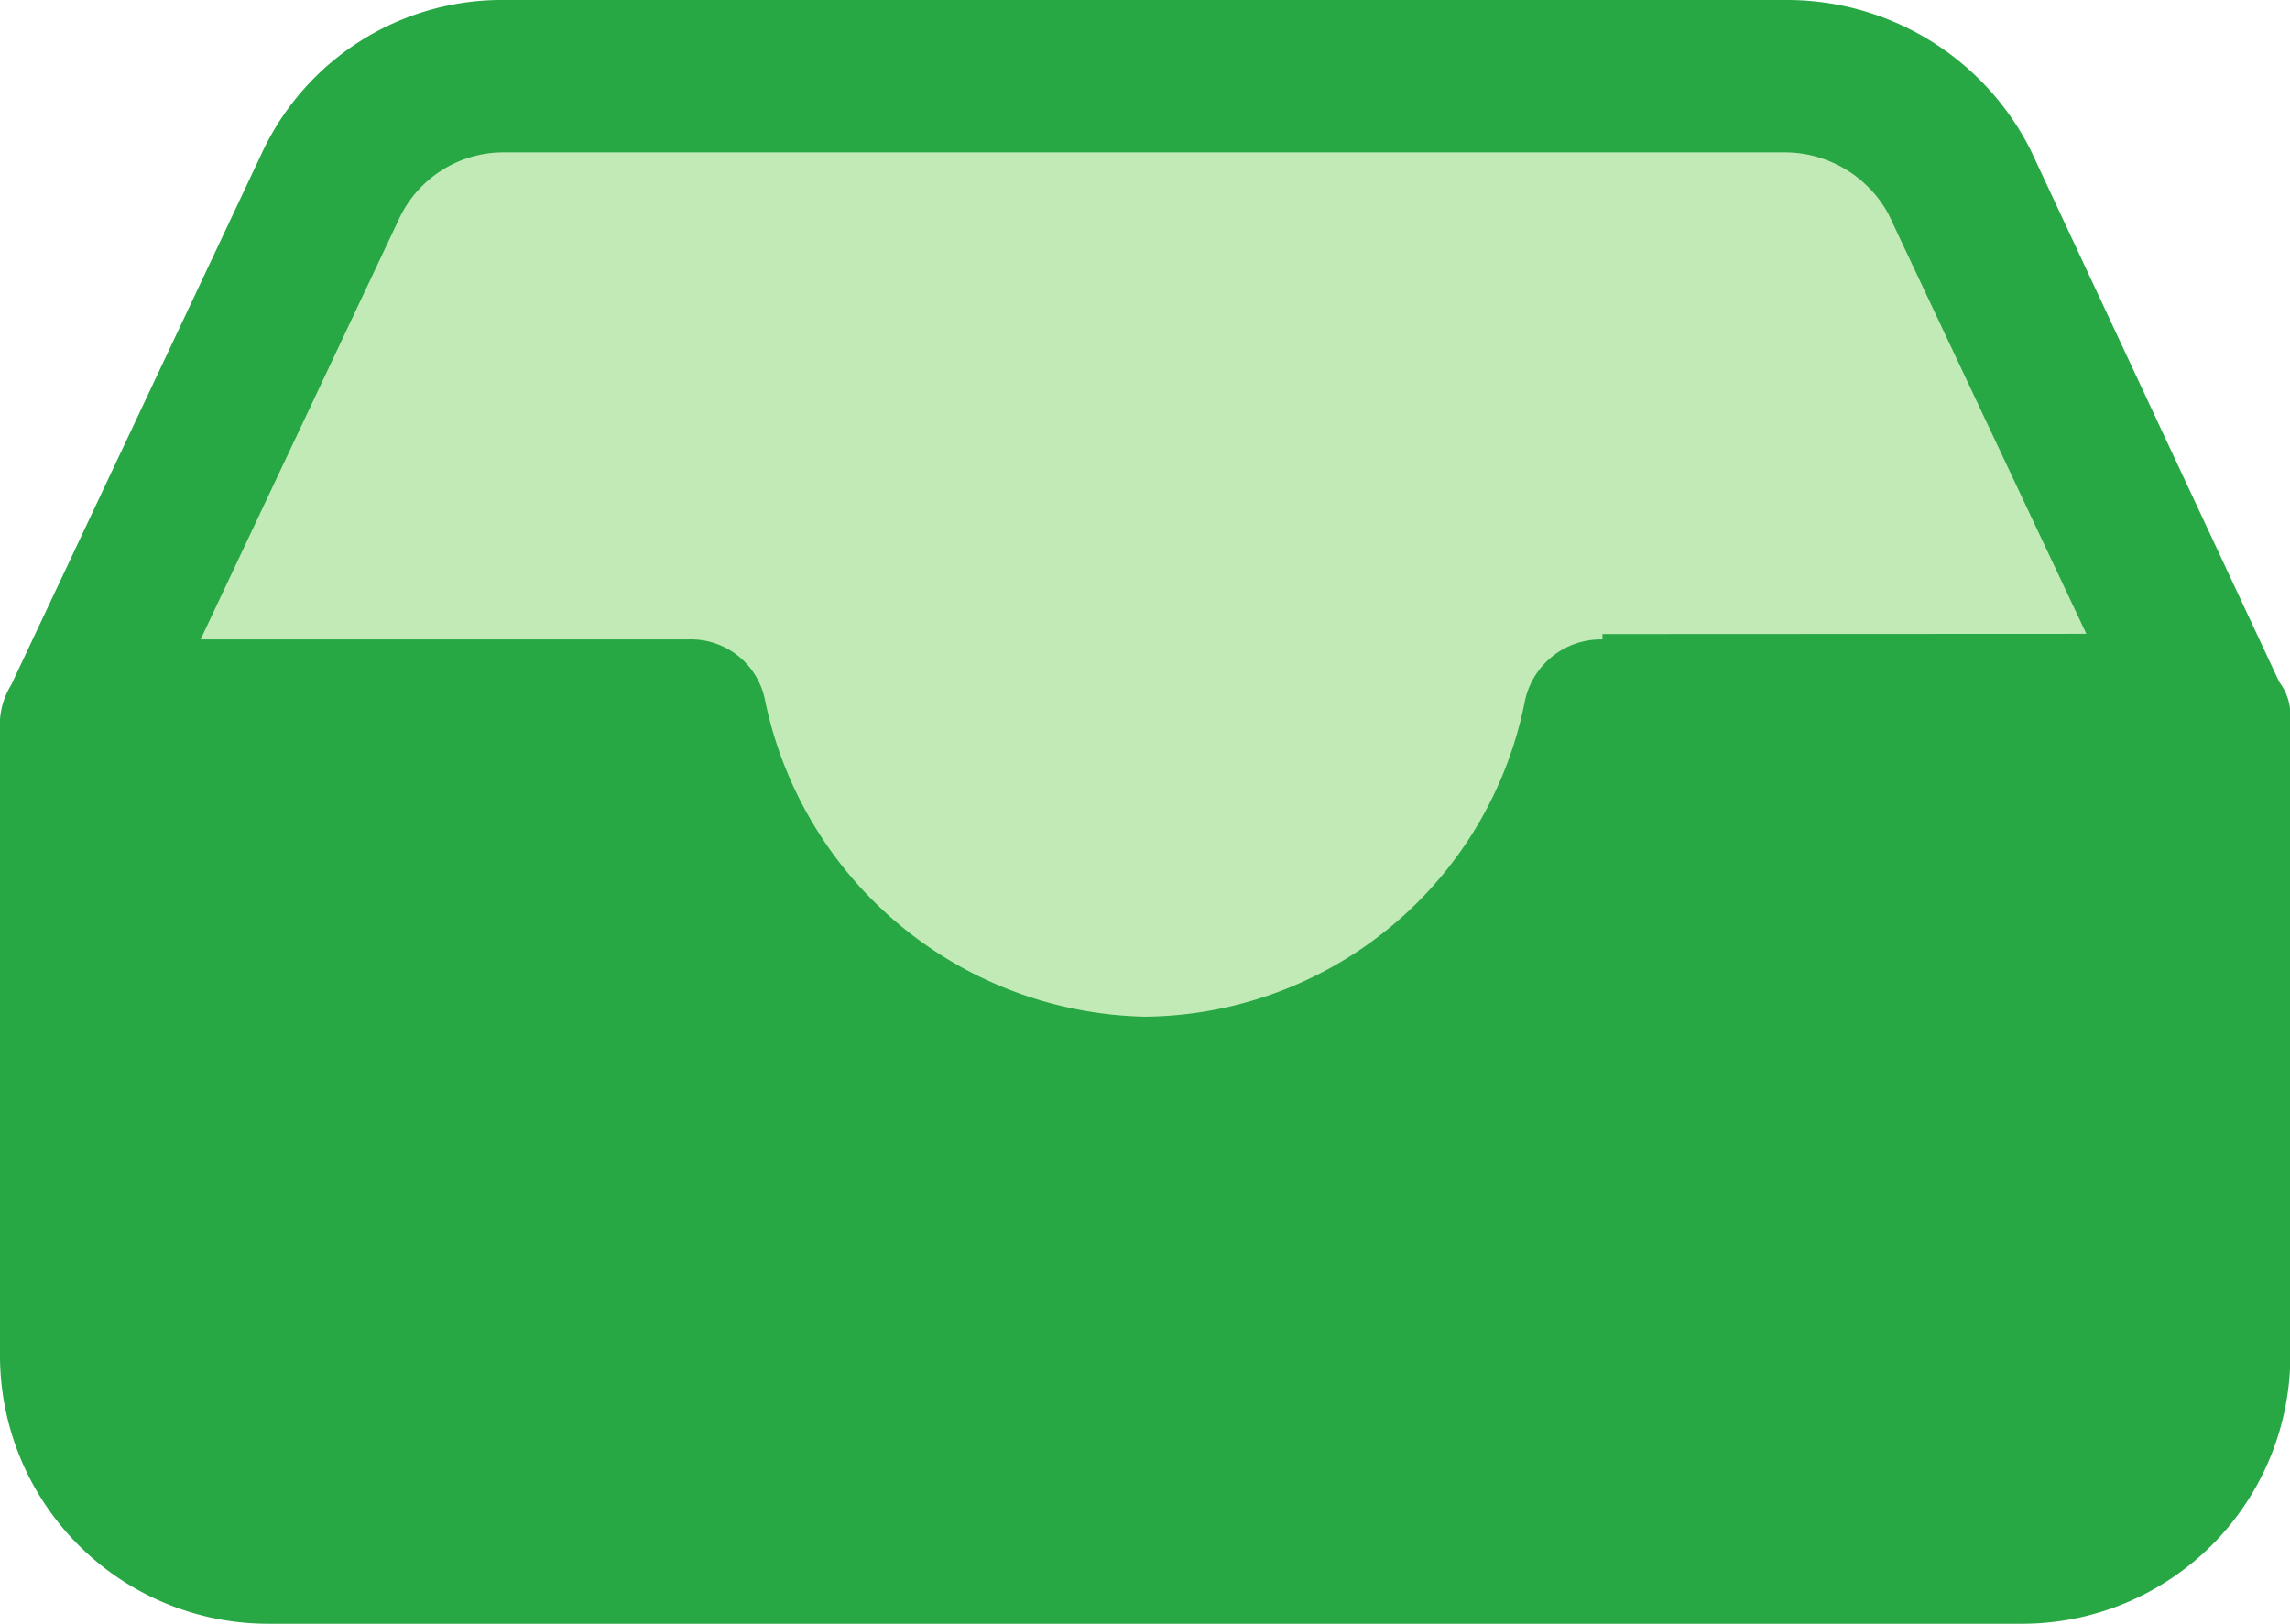 <svg height="14.45" viewBox="0 0 20.377 14.45" width="20.377" xmlns="http://www.w3.org/2000/svg">
<!--    <defs>-->
<!--        <style>.a{fill:#c1eab7;}.b{fill:#28a745;}</style>-->
<!--    </defs>-->
    <path class="a" fill="#c1eab7"
        d="M33.568,183.8s-2.748,5.233-2.834,5.407,6.061,1.875,6.061,1.875l5.407,3.488,3.314-4.448,3.575-.916L46.606,183.8Z"
        transform="translate(-29.802 -182.784)" />
    <path class="b" fill="#28a745"
        d="M20.282,69.814l-2.214-4.737A2.428,2.428,0,0,0,15.9,63.744H4.5A2.357,2.357,0,0,0,2.333,65.1L.1,69.838a.675.675,0,0,0-.1.309v5.666a2.387,2.387,0,0,0,2.38,2.38H18a2.387,2.387,0,0,0,2.38-2.38V70.124A.478.478,0,0,0,20.282,69.814Zm-6.023-.428v.048a.69.69,0,0,0-.69.548,3.479,3.479,0,0,1-3.38,2.809,3.528,3.528,0,0,1-3.38-2.809.672.672,0,0,0-.69-.548H1.785L3.547,65.7a1.025,1.025,0,0,1,.928-.6h11.4a1.052,1.052,0,0,1,.928.547l1.762,3.737Z"
        transform="translate(0 -63.744)" />
</svg>